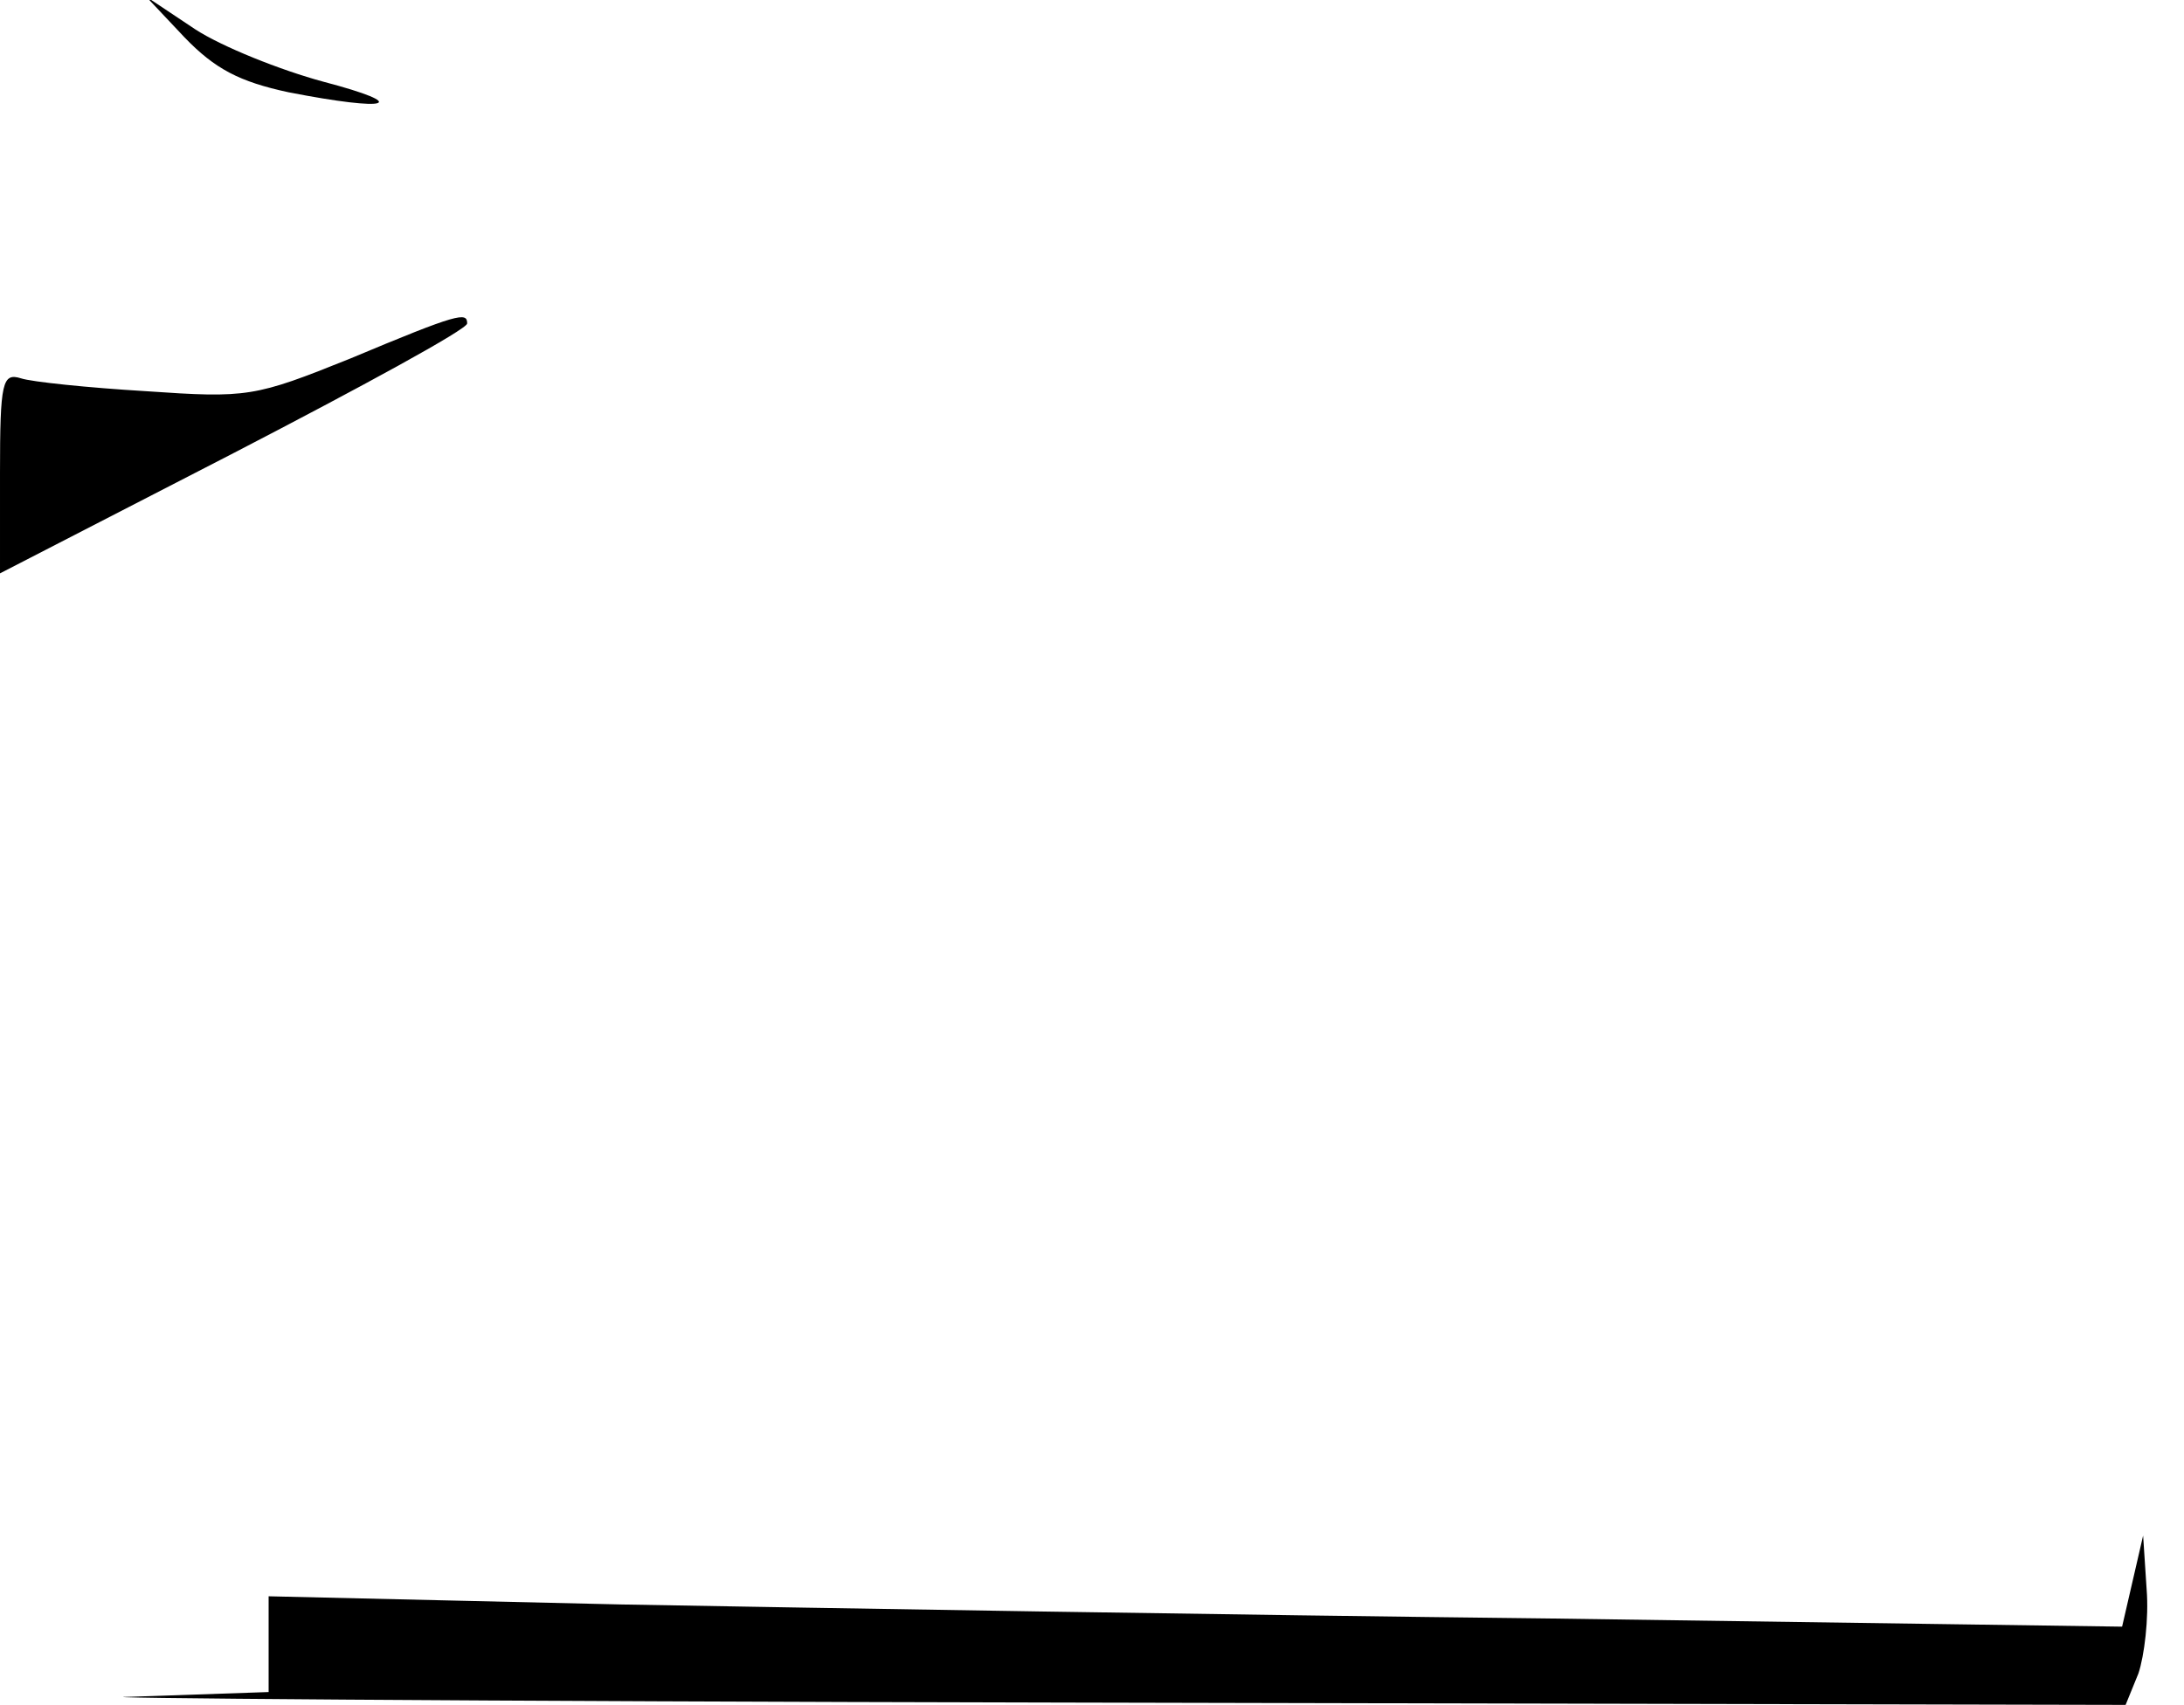 <?xml version="1.0" standalone="no"?>
<!DOCTYPE svg PUBLIC "-//W3C//DTD SVG 20010904//EN"
 "http://www.w3.org/TR/2001/REC-SVG-20010904/DTD/svg10.dtd">
<svg version="1.0" xmlns="http://www.w3.org/2000/svg"
 width="187pt" height="146pt" viewBox="0 0 187 146"
 preserveAspectRatio="xMidYMid meet">
<g transform="translate(0,146) scale(0.1,-0.1)"
fill="#000000" stroke="none">
<path fill="#000000" stroke="none" d="M158 1428 c26 -27 47 -38 89 -47 87
-17 106 -11 30 9 -37 10 -87 30 -110 45 l-42 28 33 -35z"/>
<path fill="#000000" stroke="none" d="M300 1153 c-82 -33 -88 -34 -175 -28
-50 3 -98 8 -107 11 -16 5 -18 -3 -18 -81 l0 -86 200 103 c110 57 200 106 200
111 0 10 -7 9 -100 -30z"/>
<path fill="#000000" stroke="none" d="M1826 106 l-9 -39 -491 7 c-270 3 -627
9 -794 12 l-302 7 0 -41 0 -41 -117 -4 c-65 -1 293 -4 795 -5 l912 -2 11 27
c5 15 9 47 7 72 l-3 46 -9 -39z"/>
</g>
</svg>
